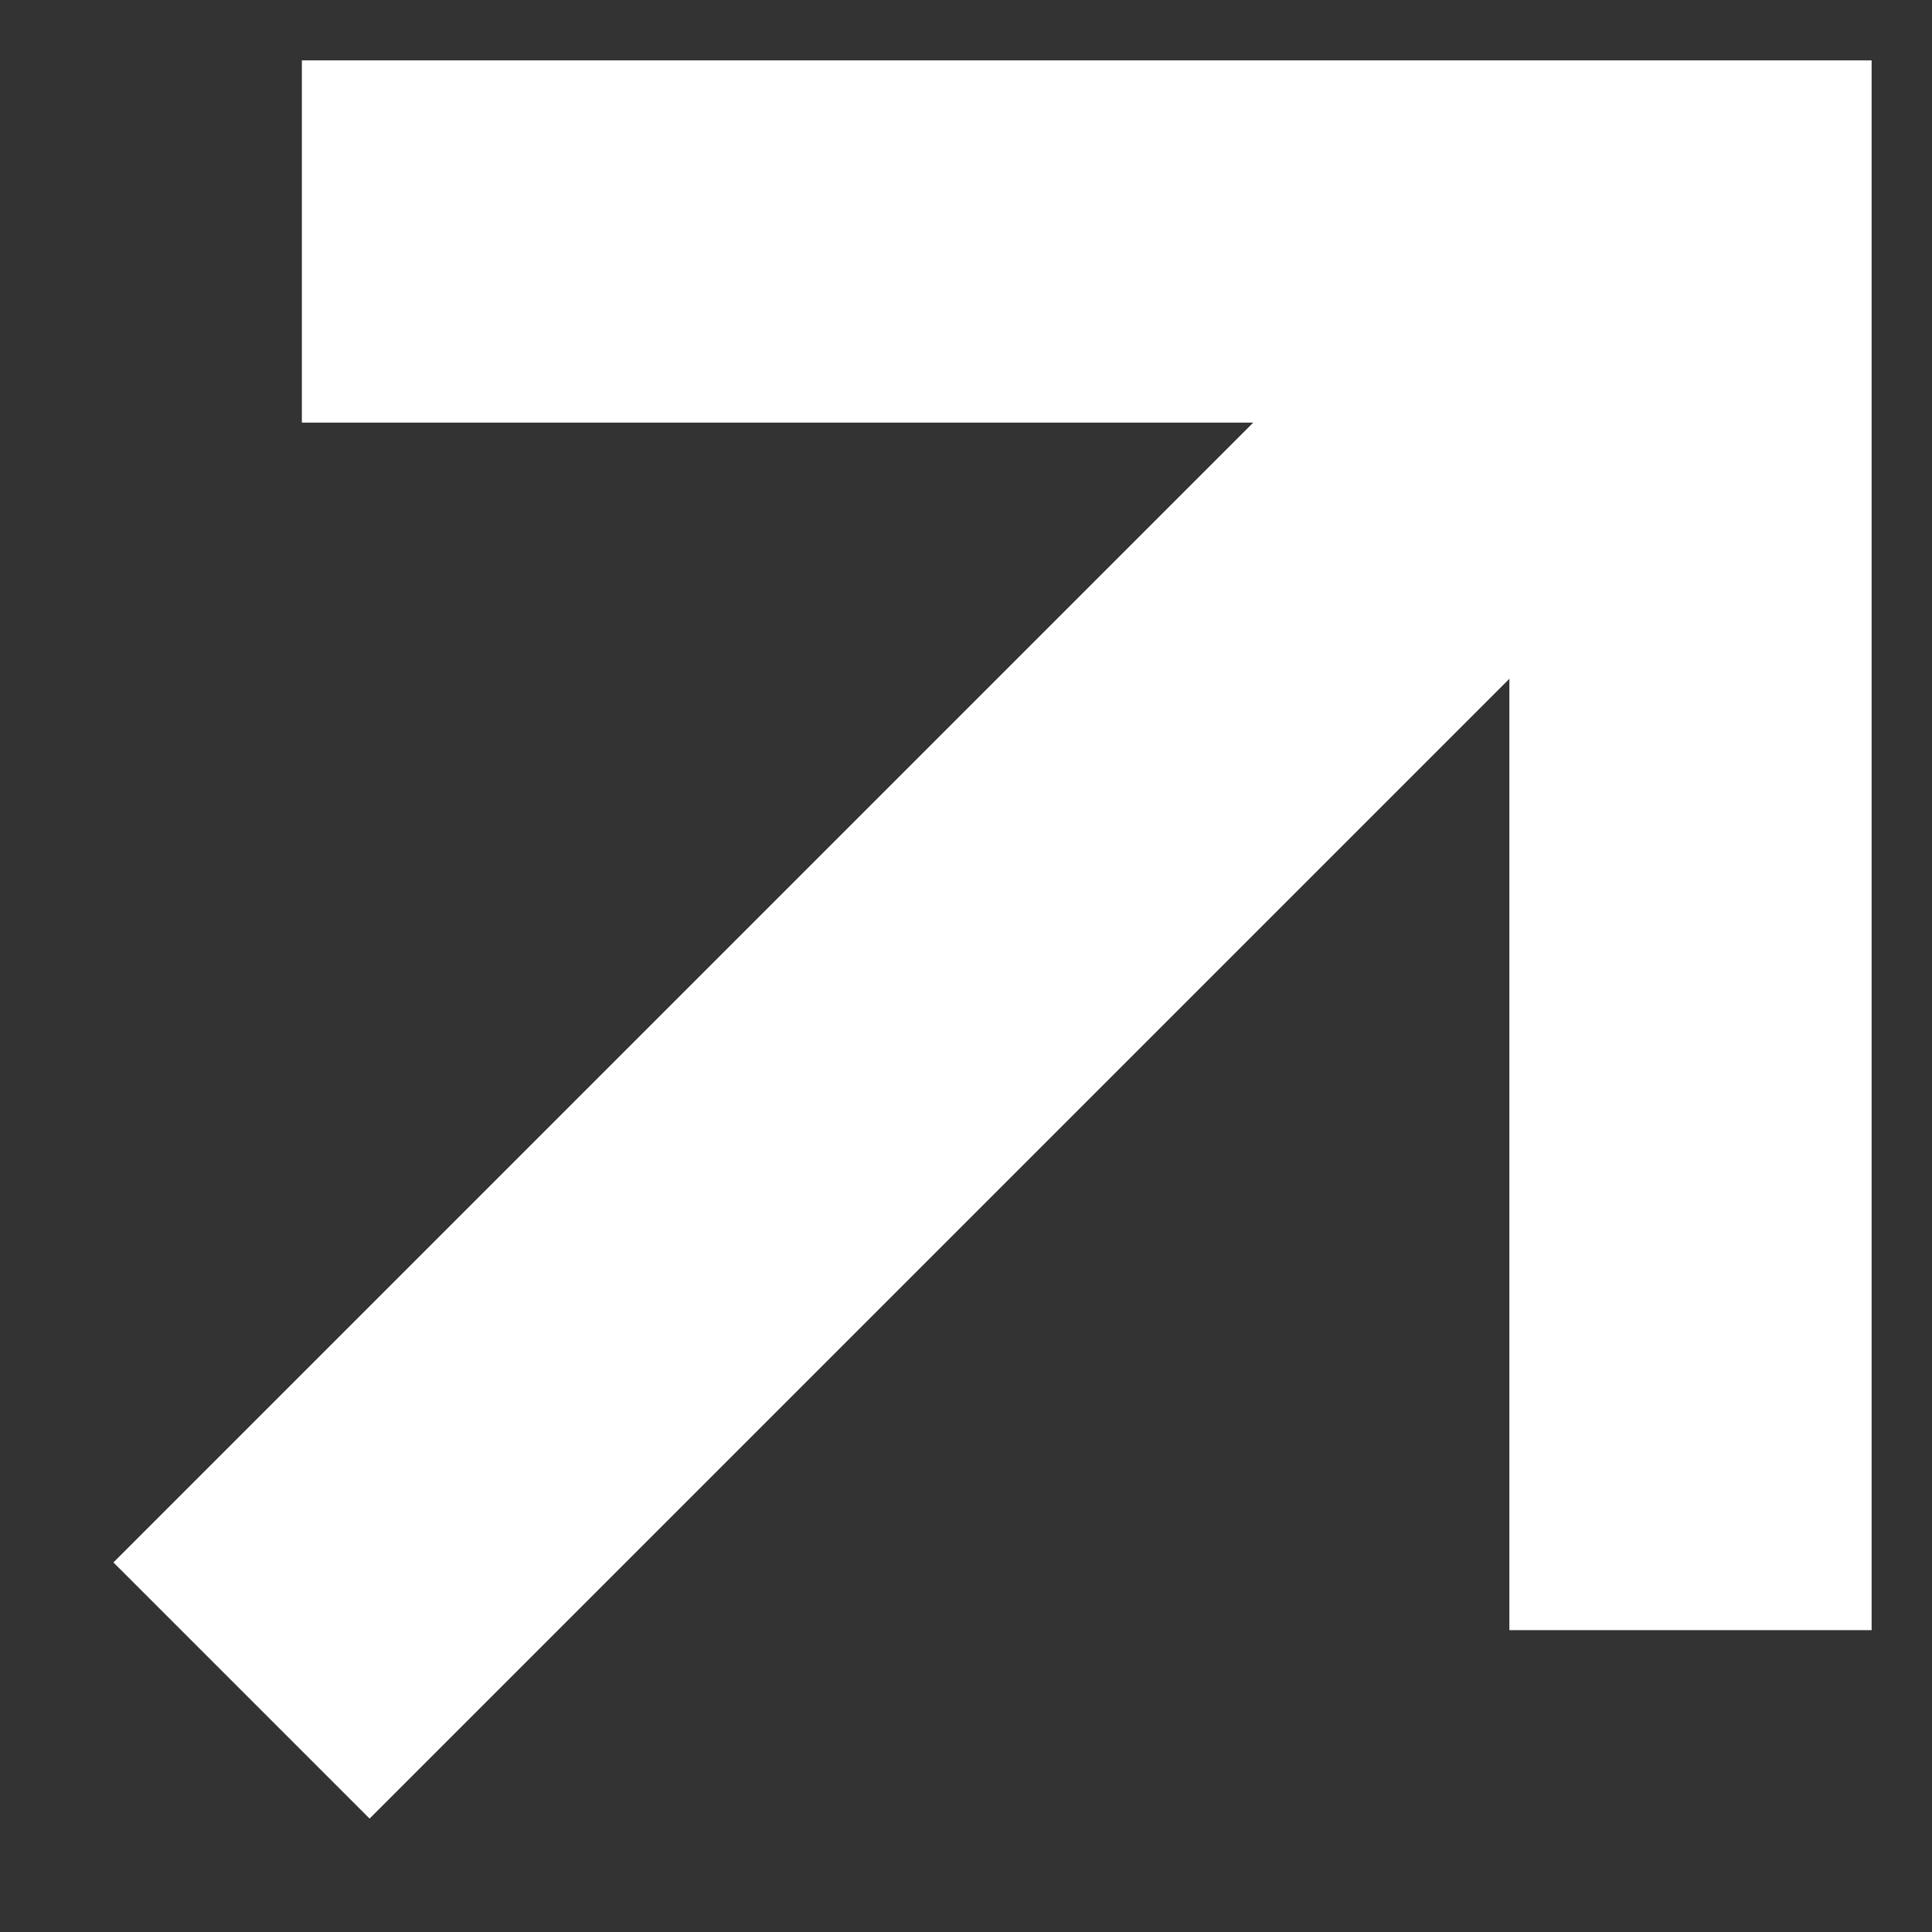 <svg width="8" height="8" viewBox="0 0 8 8" fill="none" xmlns="http://www.w3.org/2000/svg">
<rect x="0" y="0" width="8" height="8" fill="#333333" stroke="none"/>
<path d="M2 1H7V6M7 1L1 7L7 1Z" stroke="white" stroke-width="1.5" stroke-linecap="square"/>
</svg>
